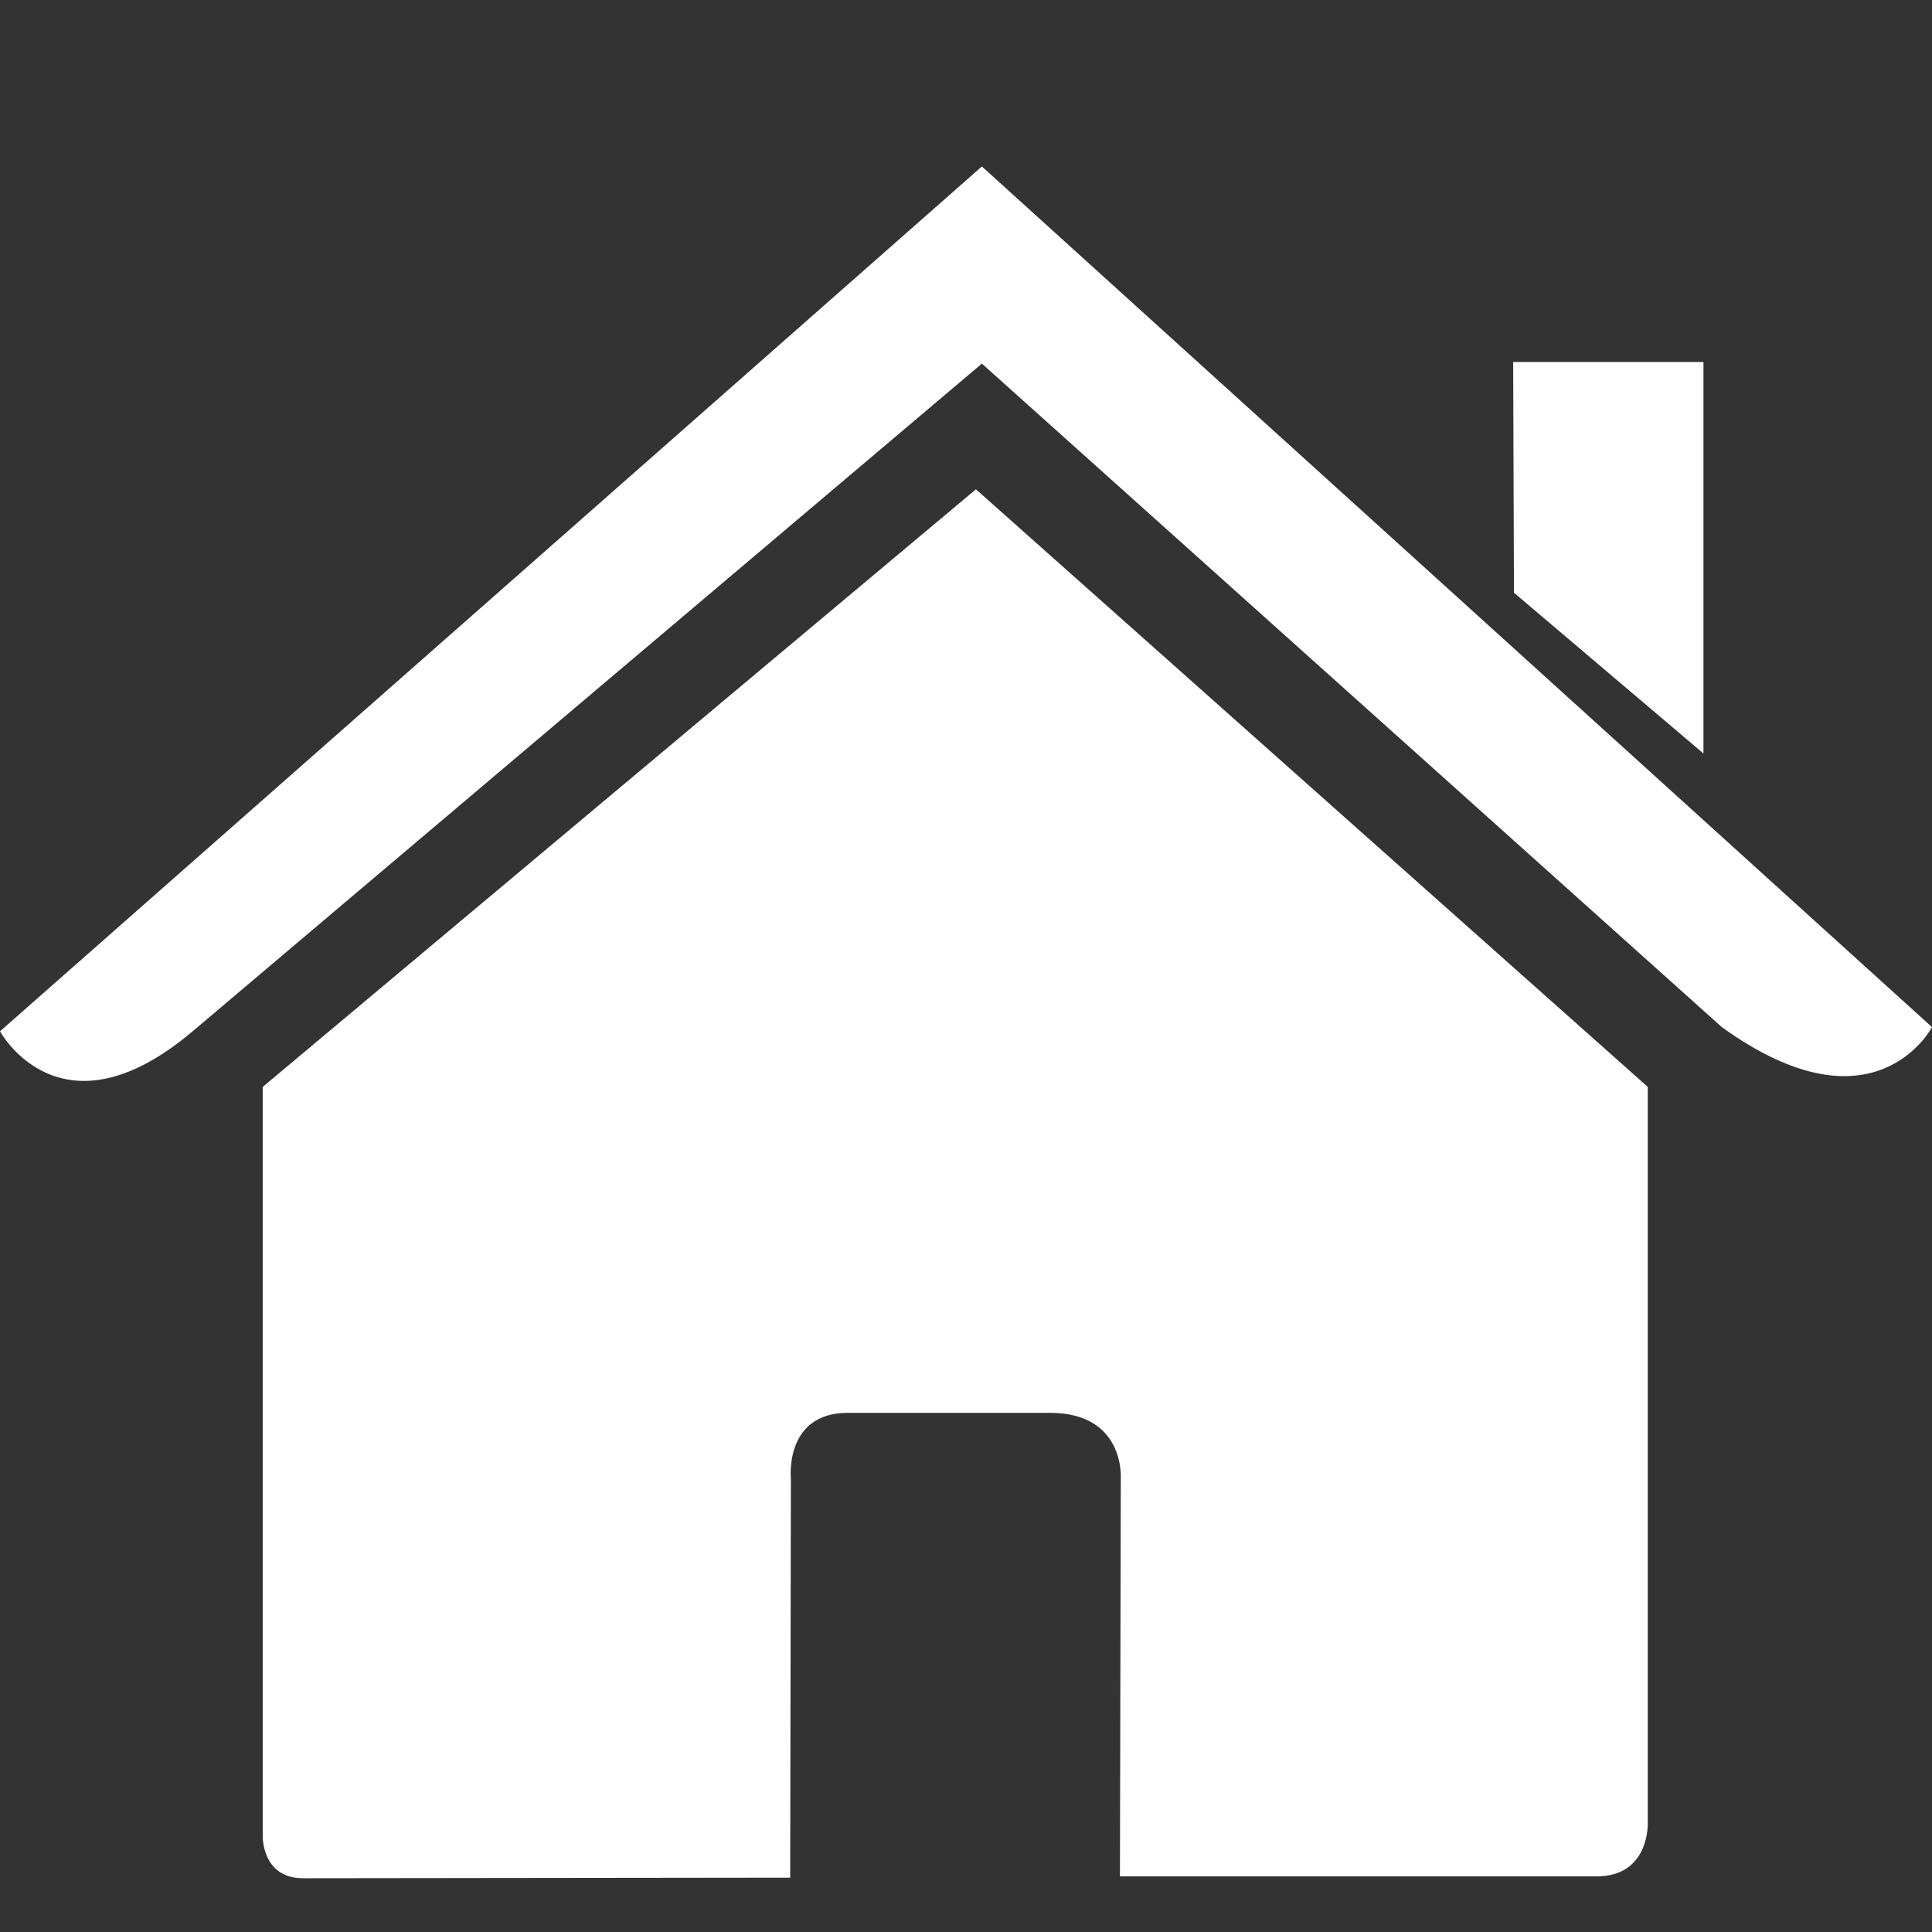 <?xml version="1.0" encoding="UTF-8" standalone="no"?>
<!-- Generator: Adobe Illustrator 16.0.0, SVG Export Plug-In . SVG Version: 6.00 Build 0)  -->

<svg
   xmlns:dc="http://purl.org/dc/elements/1.1/"
   xmlns:cc="http://creativecommons.org/ns#"
   xmlns:rdf="http://www.w3.org/1999/02/22-rdf-syntax-ns#"
   xmlns:svg="http://www.w3.org/2000/svg"
   xmlns="http://www.w3.org/2000/svg"
   xmlns:sodipodi="http://sodipodi.sourceforge.net/DTD/sodipodi-0.dtd"
   xmlns:inkscape="http://www.inkscape.org/namespaces/inkscape"
   version="1.1"
   id="Capa_1"
   x="0px"
   y="0px"
   width="50"
   height="50"
   viewBox="0 0 50 50"
   xml:space="preserve"
   inkscape:version="0.48.4 r9939"
   sodipodi:docname="dwelling1_selected.svg"><rect x="0" y="0" width="50" height="50" fill="#333333" stroke="none"/><defs
     id="defs41" /><sodipodi:namedview
     pagecolor="#ffffff"
     bordercolor="#666666"
     borderopacity="1"
     objecttolerance="10"
     gridtolerance="10"
     guidetolerance="10"
     inkscape:pageopacity="0"
     inkscape:pageshadow="2"
     inkscape:window-width="1366"
     inkscape:window-height="715"
     id="namedview39"
     showgrid="false"
     inkscape:zoom="9.8579781"
     inkscape:cx="28.168774"
     inkscape:cy="38.388704"
     inkscape:window-x="0"
     inkscape:window-y="31"
     inkscape:window-maximized="1"
     inkscape:current-layer="Capa_1"
     units="px" /><path
     style="fill:#ffffff;fill-opacity:1"
     d="m 6.799,47.491 c 0,0 -0.044,1.118 1.047,1.118 1.358,0 12.604,-0.015 12.604,-0.015 l 0.018,-10.328 c 0,0 -0.178,-1.702 1.475,-1.702 h 5.229 c 1.954,0 1.834,1.702 1.834,1.702 l -0.022,10.294 c 0,0 10.662,0 12.337,0 1.386,0 1.323,-1.392 1.323,-1.392 V 28.129 L 25.257,12.663 6.799,28.129 v 19.362 z"
     id="path3"
     inkscape:connector-curvature="0" /><path
     style="fill:#ffffff;fill-opacity:1"
     d="m 0,26.69 c 0,0 1.567,2.889 4.985,0 L 25.411,9.41 44.561,26.582 c 3.956,2.853 5.439,0 5.439,0 L 25.411,4.308 0,26.69 z"
     id="path5"
     inkscape:connector-curvature="0" /><polygon
     style="fill:#ffffff;fill-opacity:1"
     points="21.179,5.963 23.83,8.212 23.83,2.735 21.168,2.735 "
     id="polygon7"
     transform="matrix(1.85,0,0,1.85,0,4.308)" /><g
     id="g9"
     transform="matrix(0.692,0,0,0.692,0,32.037)"
     style="fill:#ffffff" /><g
     id="g11"
     transform="matrix(0.692,0,0,0.692,0,32.037)"
     style="fill:#ffffff" /><g
     id="g13"
     transform="matrix(0.692,0,0,0.692,0,32.037)"
     style="fill:#ffffff" /><g
     id="g15"
     transform="matrix(0.692,0,0,0.692,0,32.037)"
     style="fill:#ffffff" /><g
     id="g17"
     transform="matrix(0.692,0,0,0.692,0,32.037)"
     style="fill:#ffffff" /><g
     id="g19"
     transform="matrix(0.692,0,0,0.692,0,32.037)"
     style="fill:#ffffff" /><g
     id="g21"
     transform="matrix(0.692,0,0,0.692,0,32.037)"
     style="fill:#ffffff" /><g
     id="g23"
     transform="matrix(0.692,0,0,0.692,0,32.037)"
     style="fill:#ffffff" /><g
     id="g25"
     transform="matrix(0.692,0,0,0.692,0,32.037)"
     style="fill:#ffffff" /><g
     id="g27"
     transform="matrix(0.692,0,0,0.692,0,32.037)"
     style="fill:#ffffff" /><g
     id="g29"
     transform="matrix(0.692,0,0,0.692,0,32.037)"
     style="fill:#ffffff" /><g
     id="g31"
     transform="matrix(0.692,0,0,0.692,0,32.037)"
     style="fill:#ffffff" /><g
     id="g33"
     transform="matrix(0.692,0,0,0.692,0,32.037)"
     style="fill:#ffffff" /><g
     id="g35"
     transform="matrix(0.692,0,0,0.692,0,32.037)"
     style="fill:#ffffff" /><g
     id="g37"
     transform="matrix(0.692,0,0,0.692,0,32.037)"
     style="fill:#ffffff" /></svg>